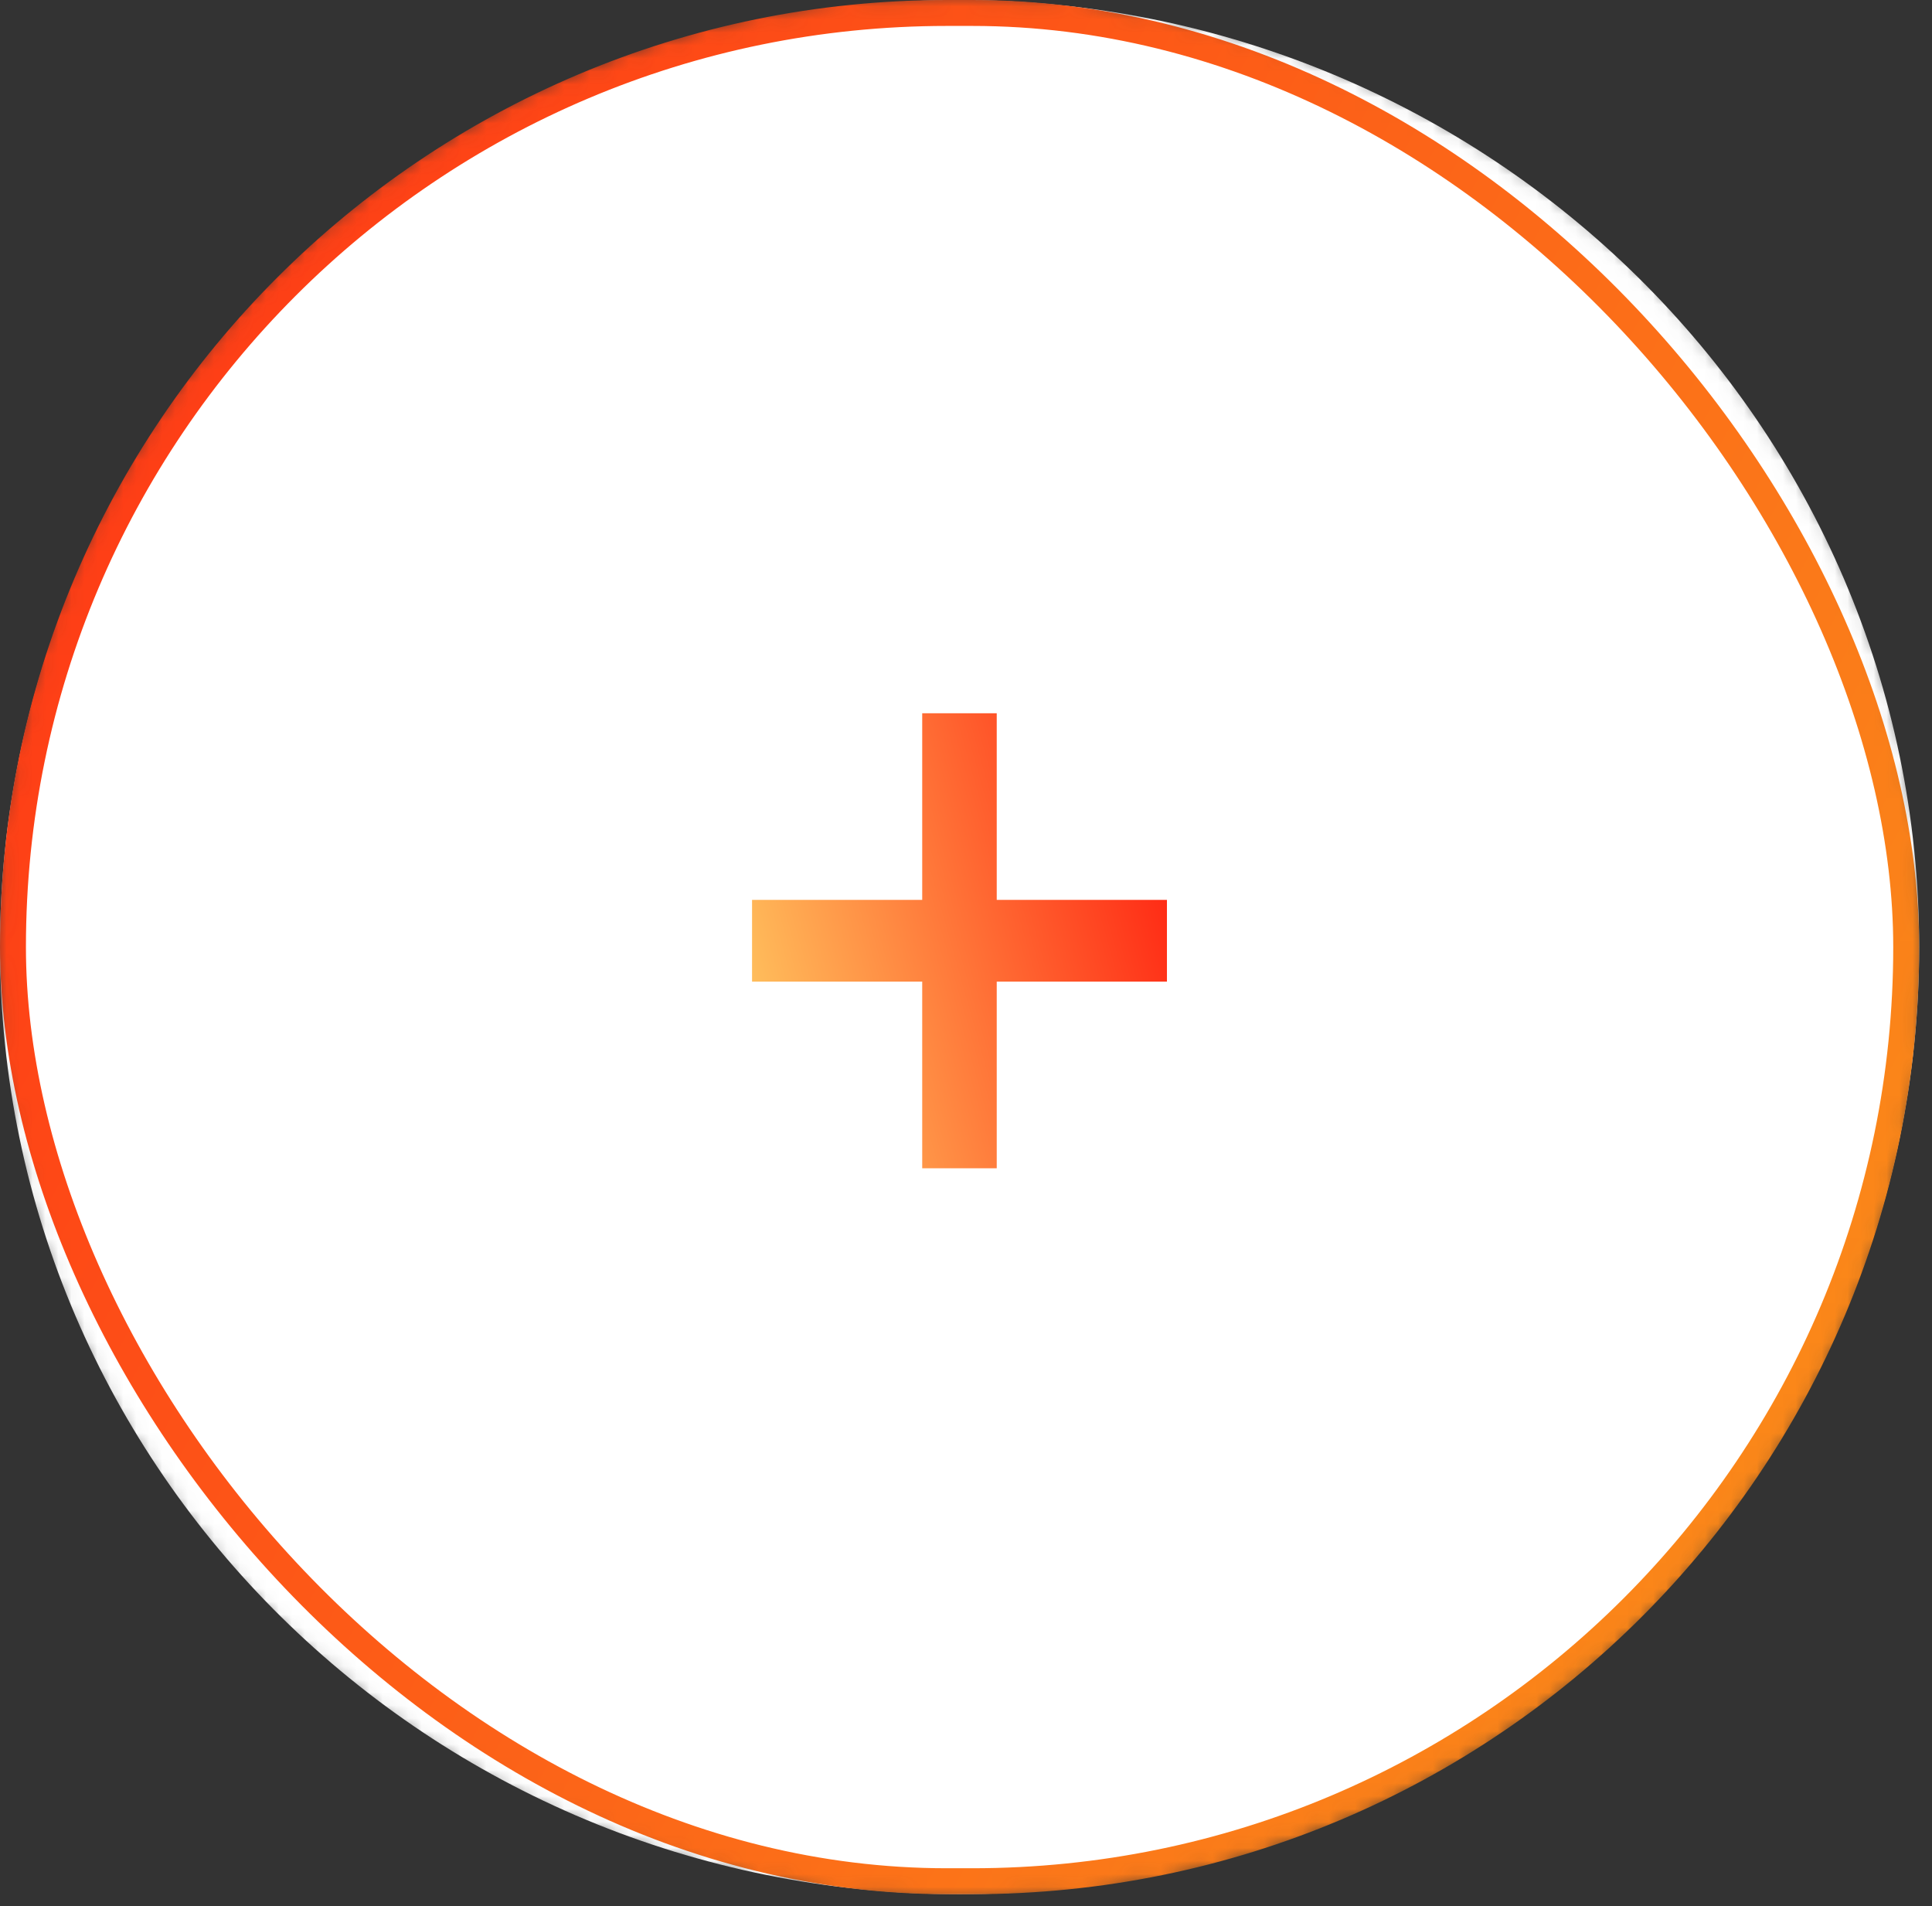 <svg xmlns="http://www.w3.org/2000/svg" width="149" height="147" viewBox="0 0 149 147" fill="none">
  <rect x="0" y="0" width="149" height="147" fill="#333333" stroke="none"/>
  <mask id="mask0_4346_21830" style="mask-type:luminance" maskUnits="userSpaceOnUse" x="-1" y="-1" width="150" height="148">
    <path fill-rule="evenodd" clip-rule="evenodd" d="M74.005 146.063C114.878 146.063 148.011 113.366 148.011 73.032C148.011 32.697 114.878 0 74.005 0C33.133 0 0 32.697 0 73.032C0 113.366 33.133 146.063 74.005 146.063Z" fill="white" stroke="white"/>
  </mask>
  <g mask="url(#mask0_4346_21830)">
    <path fill-rule="evenodd" clip-rule="evenodd" d="M74.005 146.063C114.878 146.063 148.011 113.366 148.011 73.032C148.011 32.697 114.878 0 74.005 0C33.133 0 0 32.697 0 73.032C0 113.366 33.133 146.063 74.005 146.063Z" fill="white"/>
    <rect x="1" y="1" width="146.011" height="144.063" rx="72.032" fill="white" stroke="url(#paint0_linear_4346_21830)" stroke-width="2"/>
    <path fill-rule="evenodd" clip-rule="evenodd" d="M76.87 55H71.123V69.391L58 69.391V75.692H71.123V90.087H76.87V75.692H89.997V69.391L76.87 69.391V55Z" fill="url(#paint1_linear_4346_21830)"/>
  </g>
  <defs>
    <linearGradient id="paint0_linear_4346_21830" x1="-11.841" y1="-9.03519e-07" x2="209.798" y2="117.689" gradientUnits="userSpaceOnUse">
      <stop stop-color="#FF2C15"/>
      <stop offset="0.825" stop-color="#FA931A"/>
    </linearGradient>
    <linearGradient id="paint1_linear_4346_21830" x1="92.921" y1="43.44" x2="47.158" y2="56.354" gradientUnits="userSpaceOnUse">
      <stop stop-color="#FF0000"/>
      <stop offset="1" stop-color="#FFD466"/>
    </linearGradient>
  </defs>
</svg>